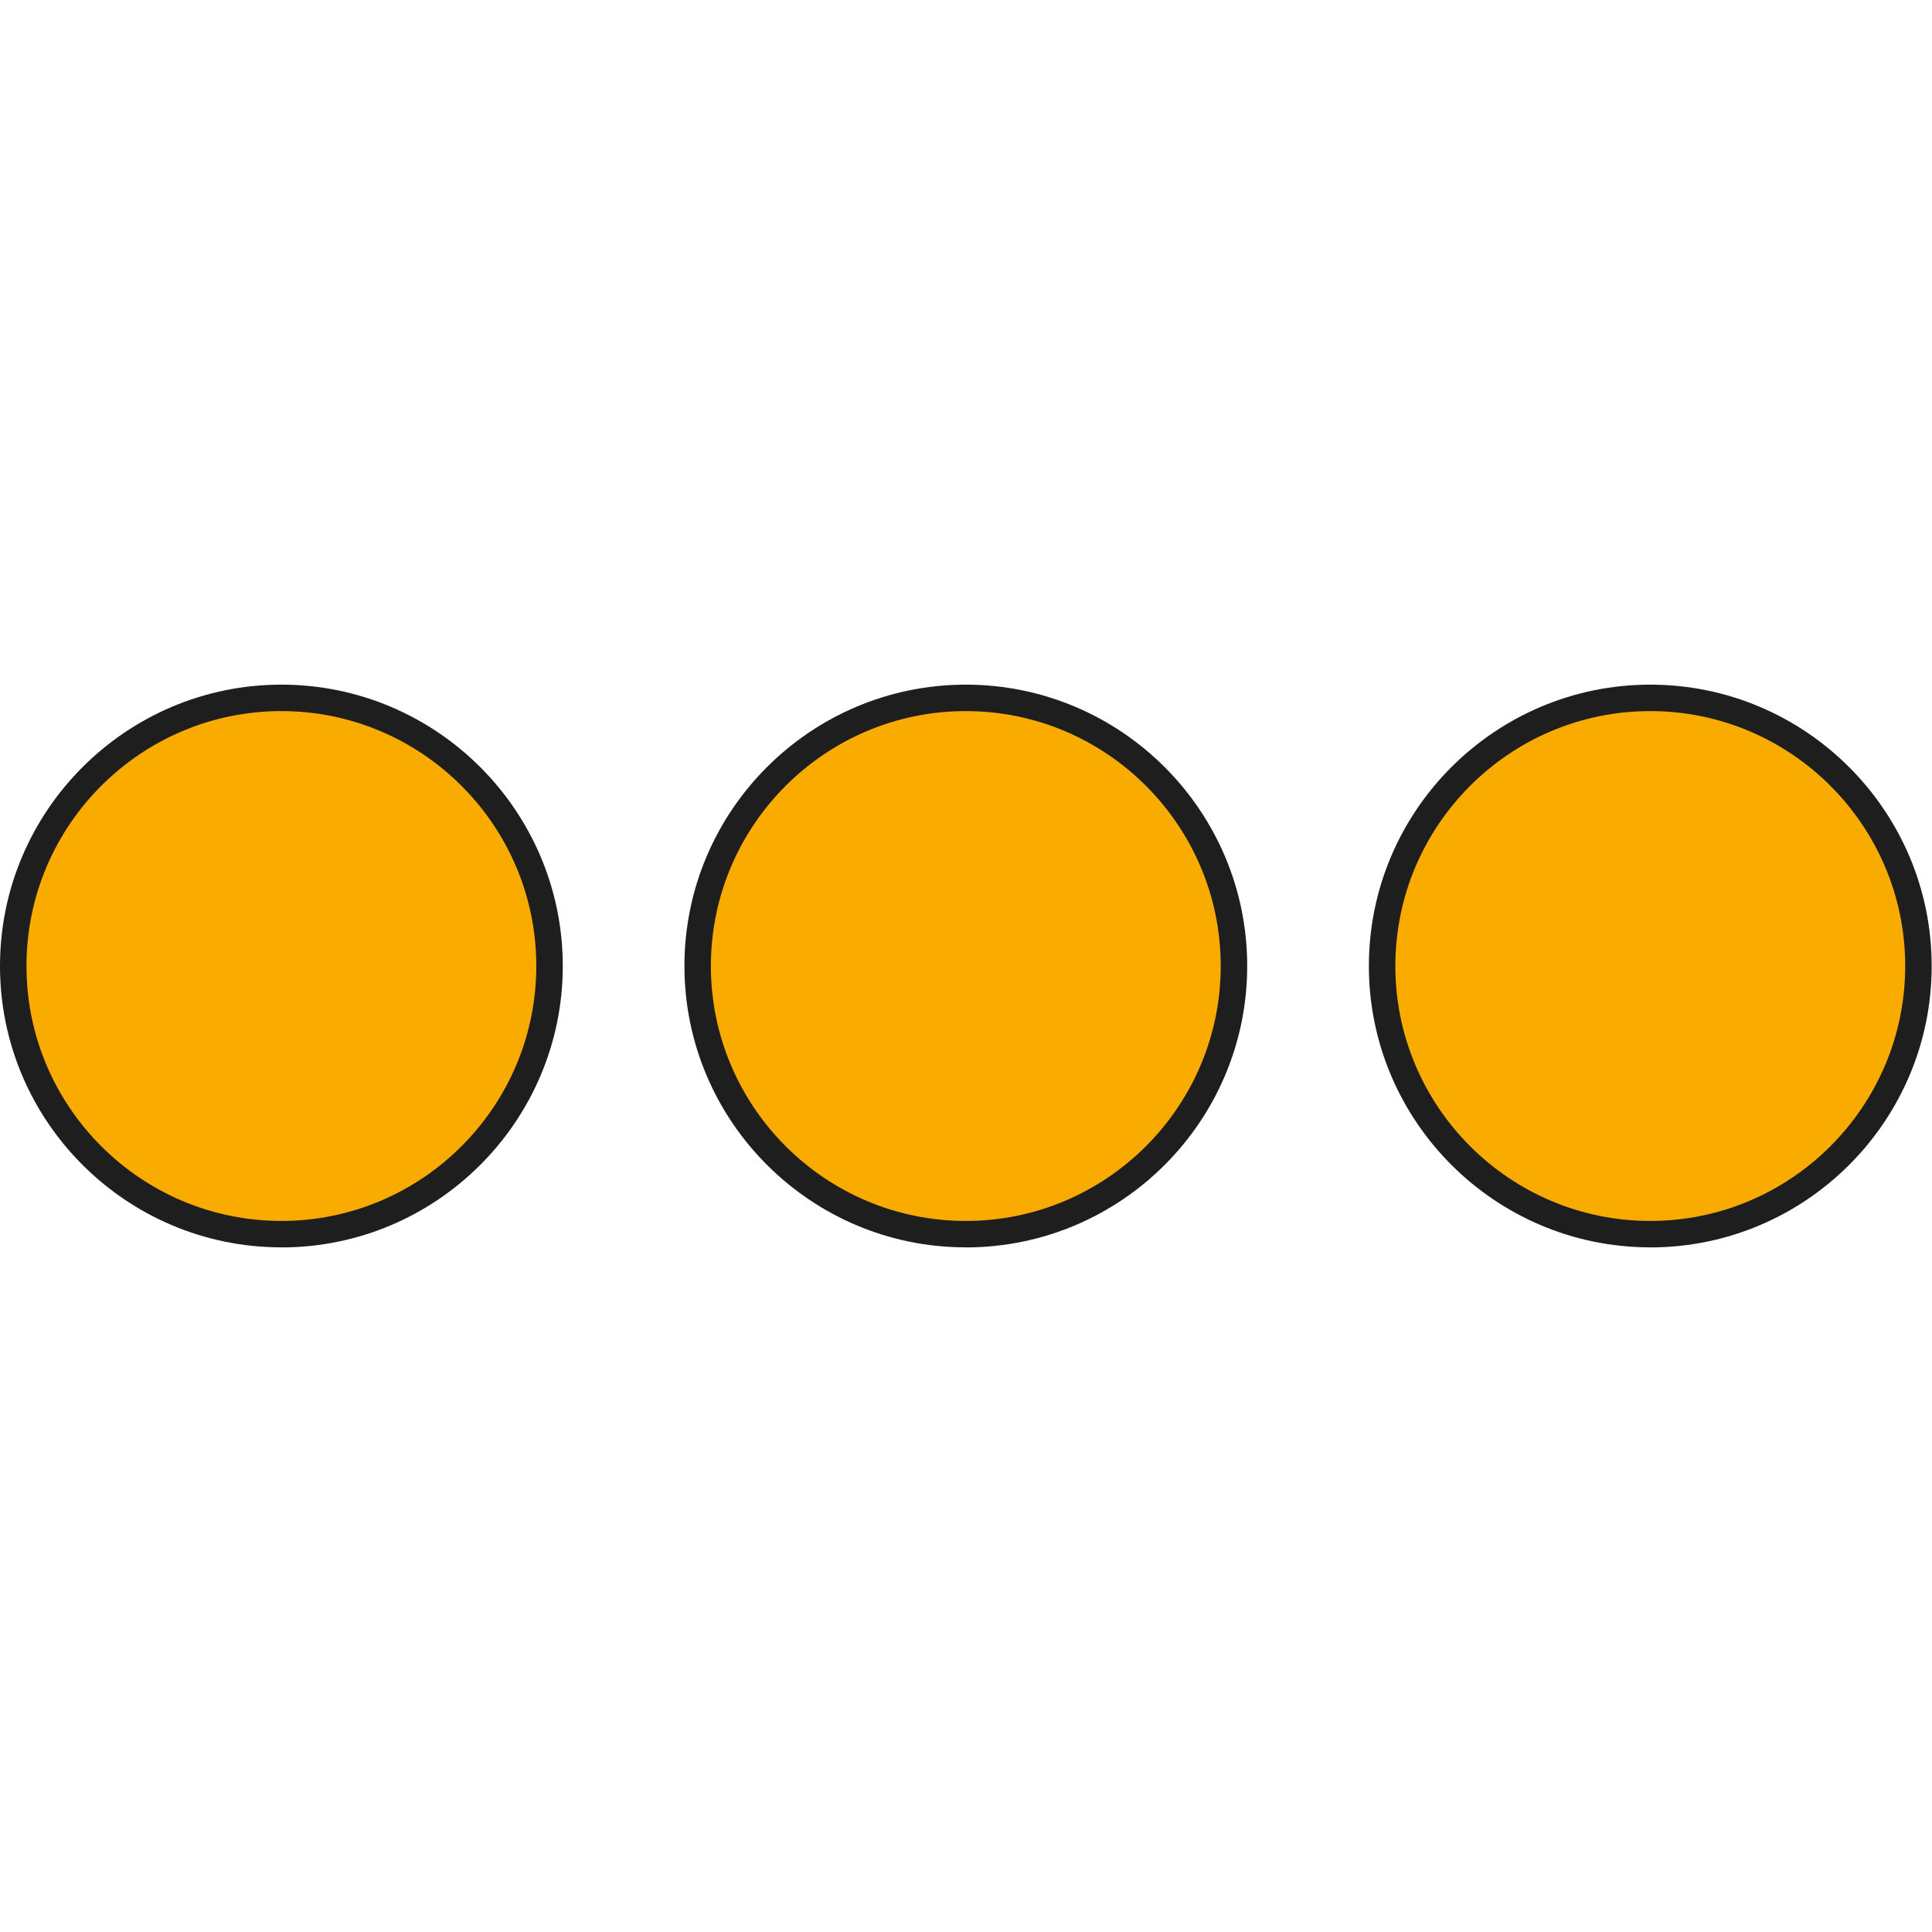 <svg width="100" height="100" viewBox="0 0 100 100" fill="none" xmlns="http://www.w3.org/2000/svg">
<path d="M85.419 63.881C93.084 63.881 99.298 57.667 99.298 50.001C99.298 42.336 93.084 36.122 85.419 36.122C77.753 36.122 71.539 42.336 71.539 50.001C71.539 57.667 77.753 63.881 85.419 63.881Z" fill="#F9AB00"/>
<path d="M85.418 64.563C77.387 64.563 70.853 58.03 70.853 49.999C70.853 41.967 77.389 35.437 85.418 35.437C93.447 35.437 99.983 41.97 99.983 50.001C99.983 58.033 93.449 64.566 85.418 64.566V64.563ZM85.418 36.806C78.143 36.806 72.223 42.726 72.223 50.001C72.223 57.277 78.143 63.196 85.418 63.196C92.693 63.196 98.613 57.277 98.613 50.001C98.613 42.726 92.693 36.806 85.418 36.806Z" fill="#1E1E1E"/>
<path d="M49.991 63.881C57.657 63.881 63.871 57.667 63.871 50.001C63.871 42.336 57.657 36.122 49.991 36.122C42.325 36.122 36.111 42.336 36.111 50.001C36.111 57.667 42.325 63.881 49.991 63.881Z" fill="#F9AB00"/>
<path d="M49.99 64.563C41.959 64.563 35.426 58.03 35.426 49.999C35.426 41.967 41.959 35.437 49.99 35.437C58.022 35.437 64.555 41.97 64.555 50.001C64.555 58.033 58.022 64.566 49.99 64.566V64.563ZM49.99 36.806C42.715 36.806 36.795 42.726 36.795 50.001C36.795 57.277 42.715 63.196 49.99 63.196C57.266 63.196 63.185 57.277 63.185 50.001C63.185 42.726 57.266 36.806 49.99 36.806Z" fill="#1E1E1E"/>
<path d="M14.565 63.881C22.231 63.881 28.445 57.667 28.445 50.001C28.445 42.336 22.231 36.122 14.565 36.122C6.9 36.122 0.686 42.336 0.686 50.001C0.686 57.667 6.9 63.881 14.565 63.881Z" fill="#F9AB00"/>
<path d="M14.565 64.563C6.533 64.563 0 58.03 0 50.001C0 41.973 6.533 35.437 14.565 35.437C22.596 35.437 29.129 41.97 29.129 50.001C29.129 58.033 22.596 64.566 14.565 64.566V64.563ZM14.565 36.806C7.289 36.806 1.37 42.726 1.37 50.001C1.37 57.277 7.289 63.196 14.565 63.196C21.84 63.196 27.759 57.277 27.759 50.001C27.759 42.726 21.837 36.806 14.565 36.806Z" fill="#1E1E1E"/>
</svg>
